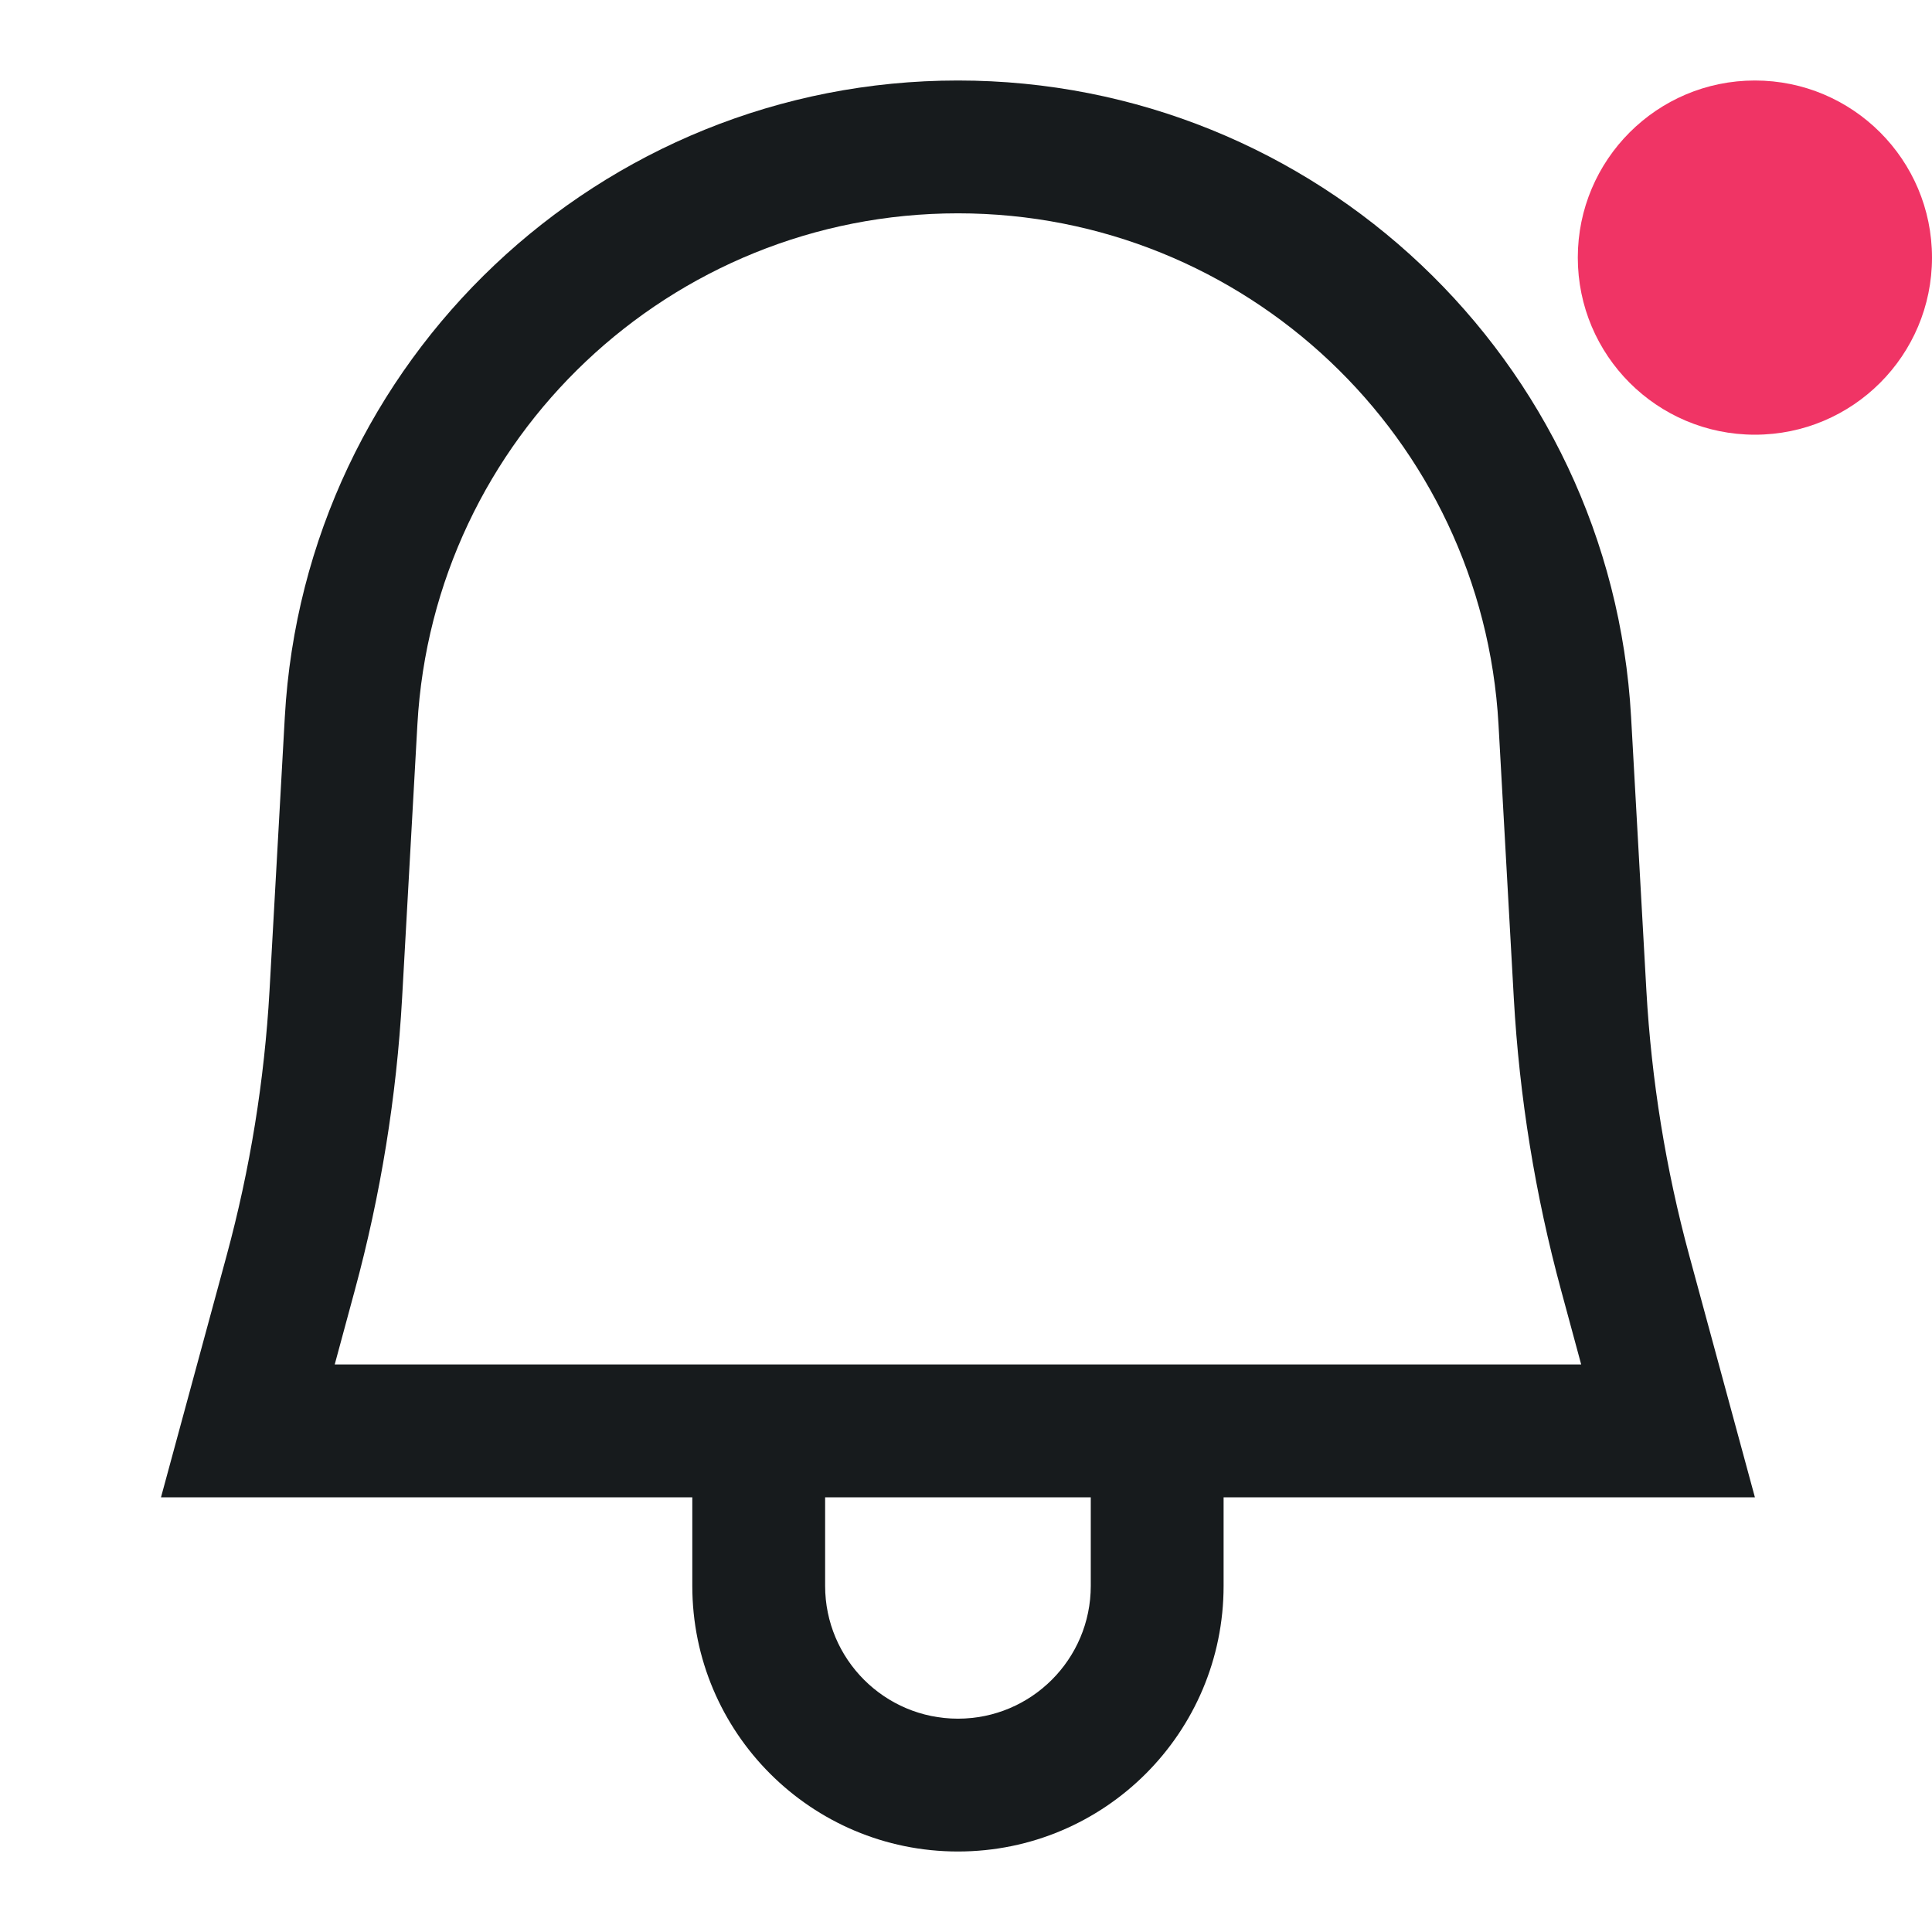 <svg width="24" height="24" viewBox="0 0 24 24" fill="none" xmlns="http://www.w3.org/2000/svg">
<path fill-rule="evenodd" clip-rule="evenodd" d="M21.8 18.6H15.2V19.7C15.2 21.523 13.723 23 11.9 23C10.078 23 8.6 21.523 8.6 19.7V18.6H2L2.815 15.598C3.107 14.522 3.285 13.419 3.348 12.307L3.538 8.908C3.786 4.471 7.456 1 11.9 1C16.344 1 20.014 4.471 20.262 8.908L20.452 12.307C20.515 13.419 20.693 14.522 20.985 15.598L21.8 18.6ZM10.25 18.6V19.7C10.25 20.611 10.989 21.35 11.9 21.35C12.811 21.35 13.55 20.611 13.55 19.7V18.6H10.25ZM19.393 16.03L19.642 16.95H4.158L4.407 16.03C4.729 14.843 4.926 13.626 4.995 12.399L5.185 9C5.384 5.437 8.332 2.65 11.9 2.65C15.468 2.65 18.416 5.437 18.615 9L18.805 12.399C18.874 13.626 19.071 14.843 19.393 16.03Z" fill="#171B1D"/>
<path d="M24 3.2C24 4.415 23.015 5.4 21.8 5.4C20.585 5.4 19.6 4.415 19.6 3.2C19.6 1.985 20.585 1 21.8 1C23.015 1 24 1.985 24 3.2Z" fill="#F03465"/>
</svg>
